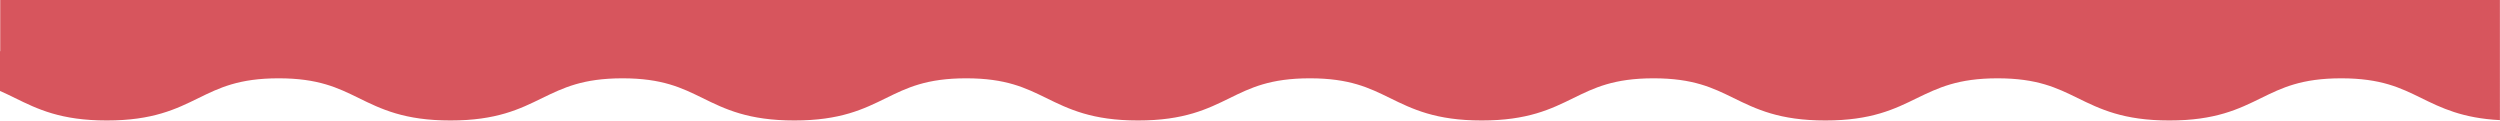 <svg xmlns="http://www.w3.org/2000/svg" viewBox="0 0 1660.05 80.02"><defs><style>.cls-1{fill:#d7555d;}</style></defs><title>header</title><g id="Layer_2" data-name="Layer 2"><g id="Layer_1-2" data-name="Layer 1"><path class="cls-1" d="M-429.85-750v34H-430v26.39c3.39,1.48,6.64,3.07,9.92,4.68,14.95,7.34,30.41,14.93,61,14.93s46.08-7.59,61-14.93c13.71-6.72,26.66-13.07,53.1-13.07s39.39,6.35,53.1,13.07c14.95,7.34,30.41,14.93,61,14.93s46.09-7.59,61-14.93C-56-691.63-43.1-698-16.65-698s39.39,6.35,53.1,13.07C51.4-677.57,66.86-670,97.48-670s46.08-7.59,61-14.93c13.71-6.72,26.66-13.07,53.1-13.07s39.39,6.35,53.1,13.07c15,7.34,30.41,14.93,61,14.93s46.08-7.59,61-14.93c13.71-6.72,26.66-13.07,53.1-13.07s39.4,6.35,53.1,13.07c14.95,7.34,30.41,14.93,61,14.93s46.08-7.59,61-14.93c13.71-6.72,26.65-13.07,53.1-13.07s39.39,6.35,53.1,13.07c15,7.34,30.41,14.93,61,14.93s46.08-7.59,61-14.93C857-691.63,870-698,896.4-698s39.4,6.35,53.11,13.07c15,7.34,30.41,14.93,61,14.93s46.08-7.59,61-14.93c13.71-6.72,26.66-13.07,53.11-13.07s39.4,6.35,53.11,13.08c13.45,6.59,27.32,13.39,52.26,14.69V-750Z" transform="translate(430 750)"/></g></g></svg>